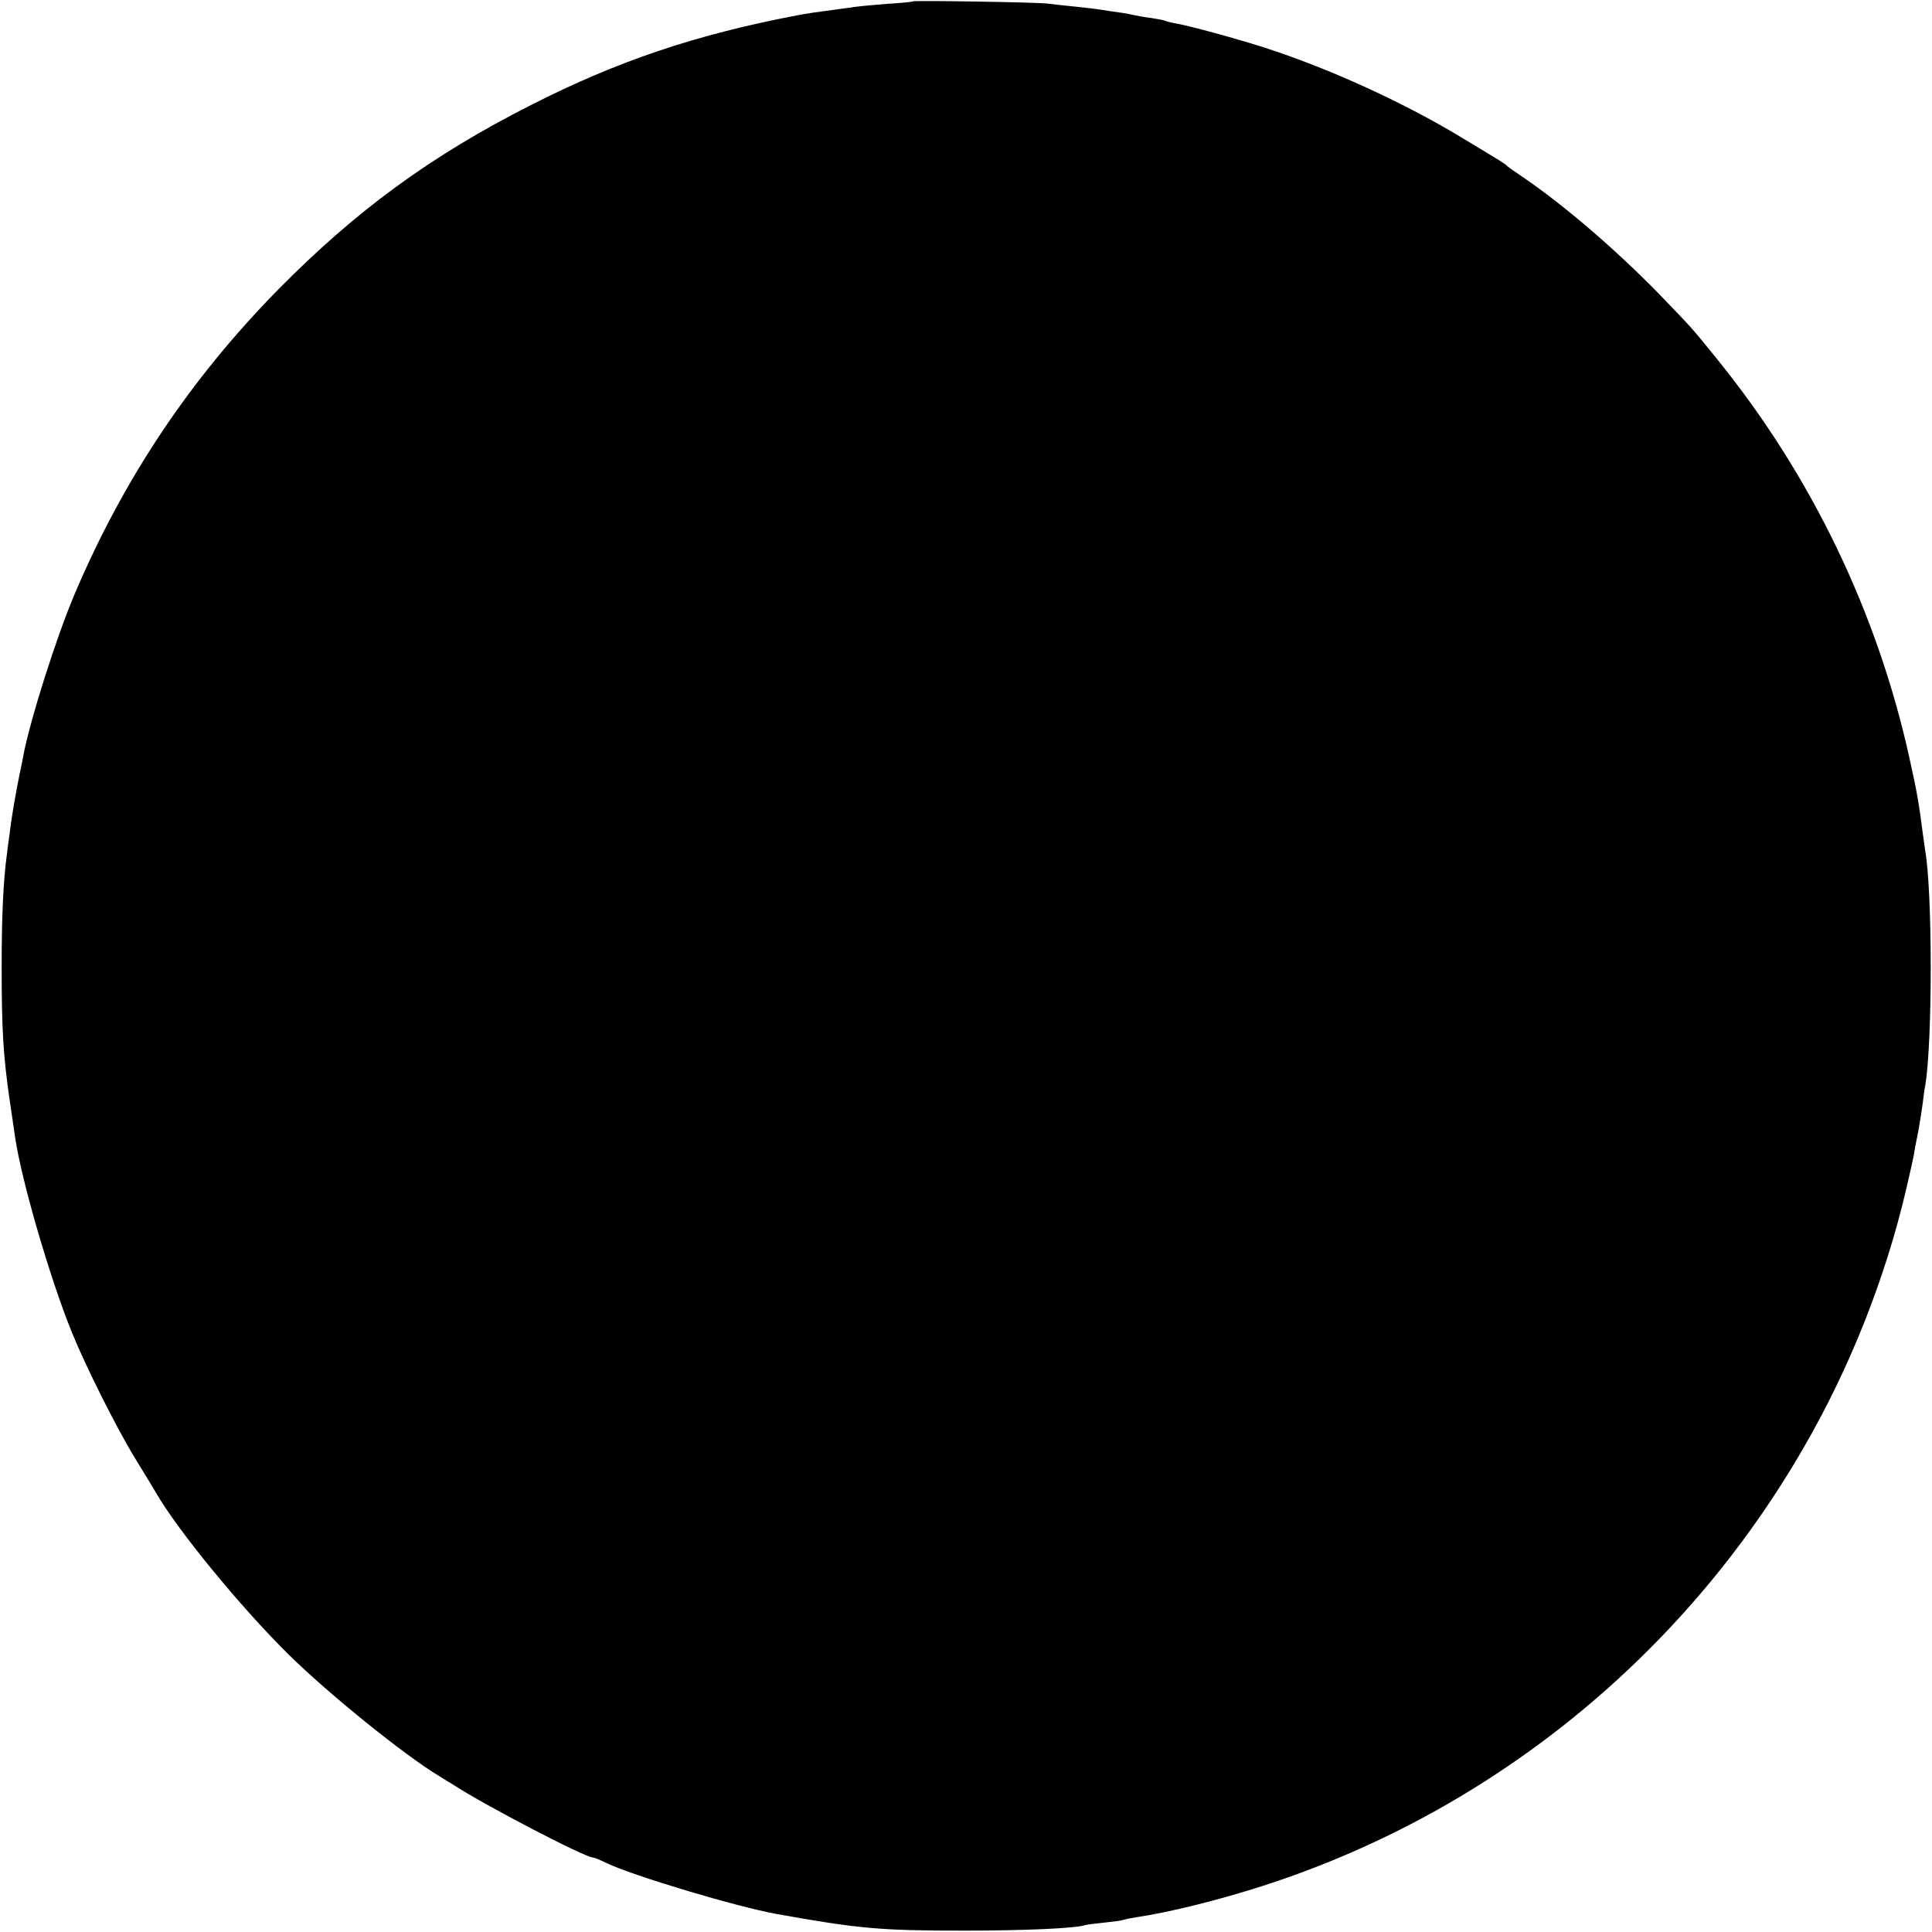<?xml version="1.0" standalone="no"?>
<!DOCTYPE svg PUBLIC "-//W3C//DTD SVG 20010904//EN"
 "http://www.w3.org/TR/2001/REC-SVG-20010904/DTD/svg10.dtd">
<svg version="1.0" xmlns="http://www.w3.org/2000/svg"
 width="700pt" height="700pt" viewBox="0 0 700 700"
 preserveAspectRatio="xMidYMid meet">
<g transform="translate(0,700) scale(0.1,-0.1)"
fill="#000000" stroke="none">
<path d="M3308 6995 c-2 -2 -45 -6 -95 -9 -51 -4 -103 -9 -115 -11 -13 -2 -45
-6 -73 -10 -54 -7 -105 -14 -139 -21 -366 -70 -648 -165 -961 -324 -365 -185
-635 -383 -918 -670 -319 -325 -558 -683 -736 -1101 -69 -163 -162 -458 -187
-589 -2 -14 -9 -45 -14 -70 -12 -59 -29 -154 -35 -210 -4 -25 -8 -58 -10 -75
-13 -95 -19 -223 -19 -405 0 -224 5 -321 29 -486 9 -60 18 -121 20 -136 22
-151 124 -504 204 -702 50 -124 164 -352 233 -464 35 -57 68 -111 73 -120 78
-136 306 -414 480 -586 145 -143 421 -366 546 -441 18 -11 40 -25 49 -30 109
-72 479 -265 508 -265 4 0 27 -9 49 -20 96 -46 469 -158 618 -185 297 -53 373
-60 675 -60 219 0 407 8 442 20 7 2 38 6 69 9 30 3 62 7 70 10 8 3 30 7 49 10
116 17 297 62 455 113 824 265 1524 832 1960 1588 166 286 295 611 370 930 14
61 28 121 30 135 2 14 6 36 9 50 7 32 14 74 22 130 3 25 7 56 10 70 26 161 26
700 -1 850 -2 14 -6 43 -9 65 -13 101 -19 139 -47 265 -116 529 -355 1026
-697 1448 -94 116 -83 104 -211 237 -153 157 -344 322 -496 425 -27 18 -52 36
-55 39 -6 7 -9 9 -155 97 -215 131 -486 255 -725 332 -107 34 -268 78 -319 87
-19 3 -37 8 -40 10 -4 2 -27 6 -51 10 -25 3 -52 8 -60 10 -8 2 -33 7 -55 10
-23 3 -50 7 -60 9 -11 2 -51 7 -90 11 -38 4 -88 9 -110 12 -40 5 -482 12 -487
8z"/>
</g>
</svg>
